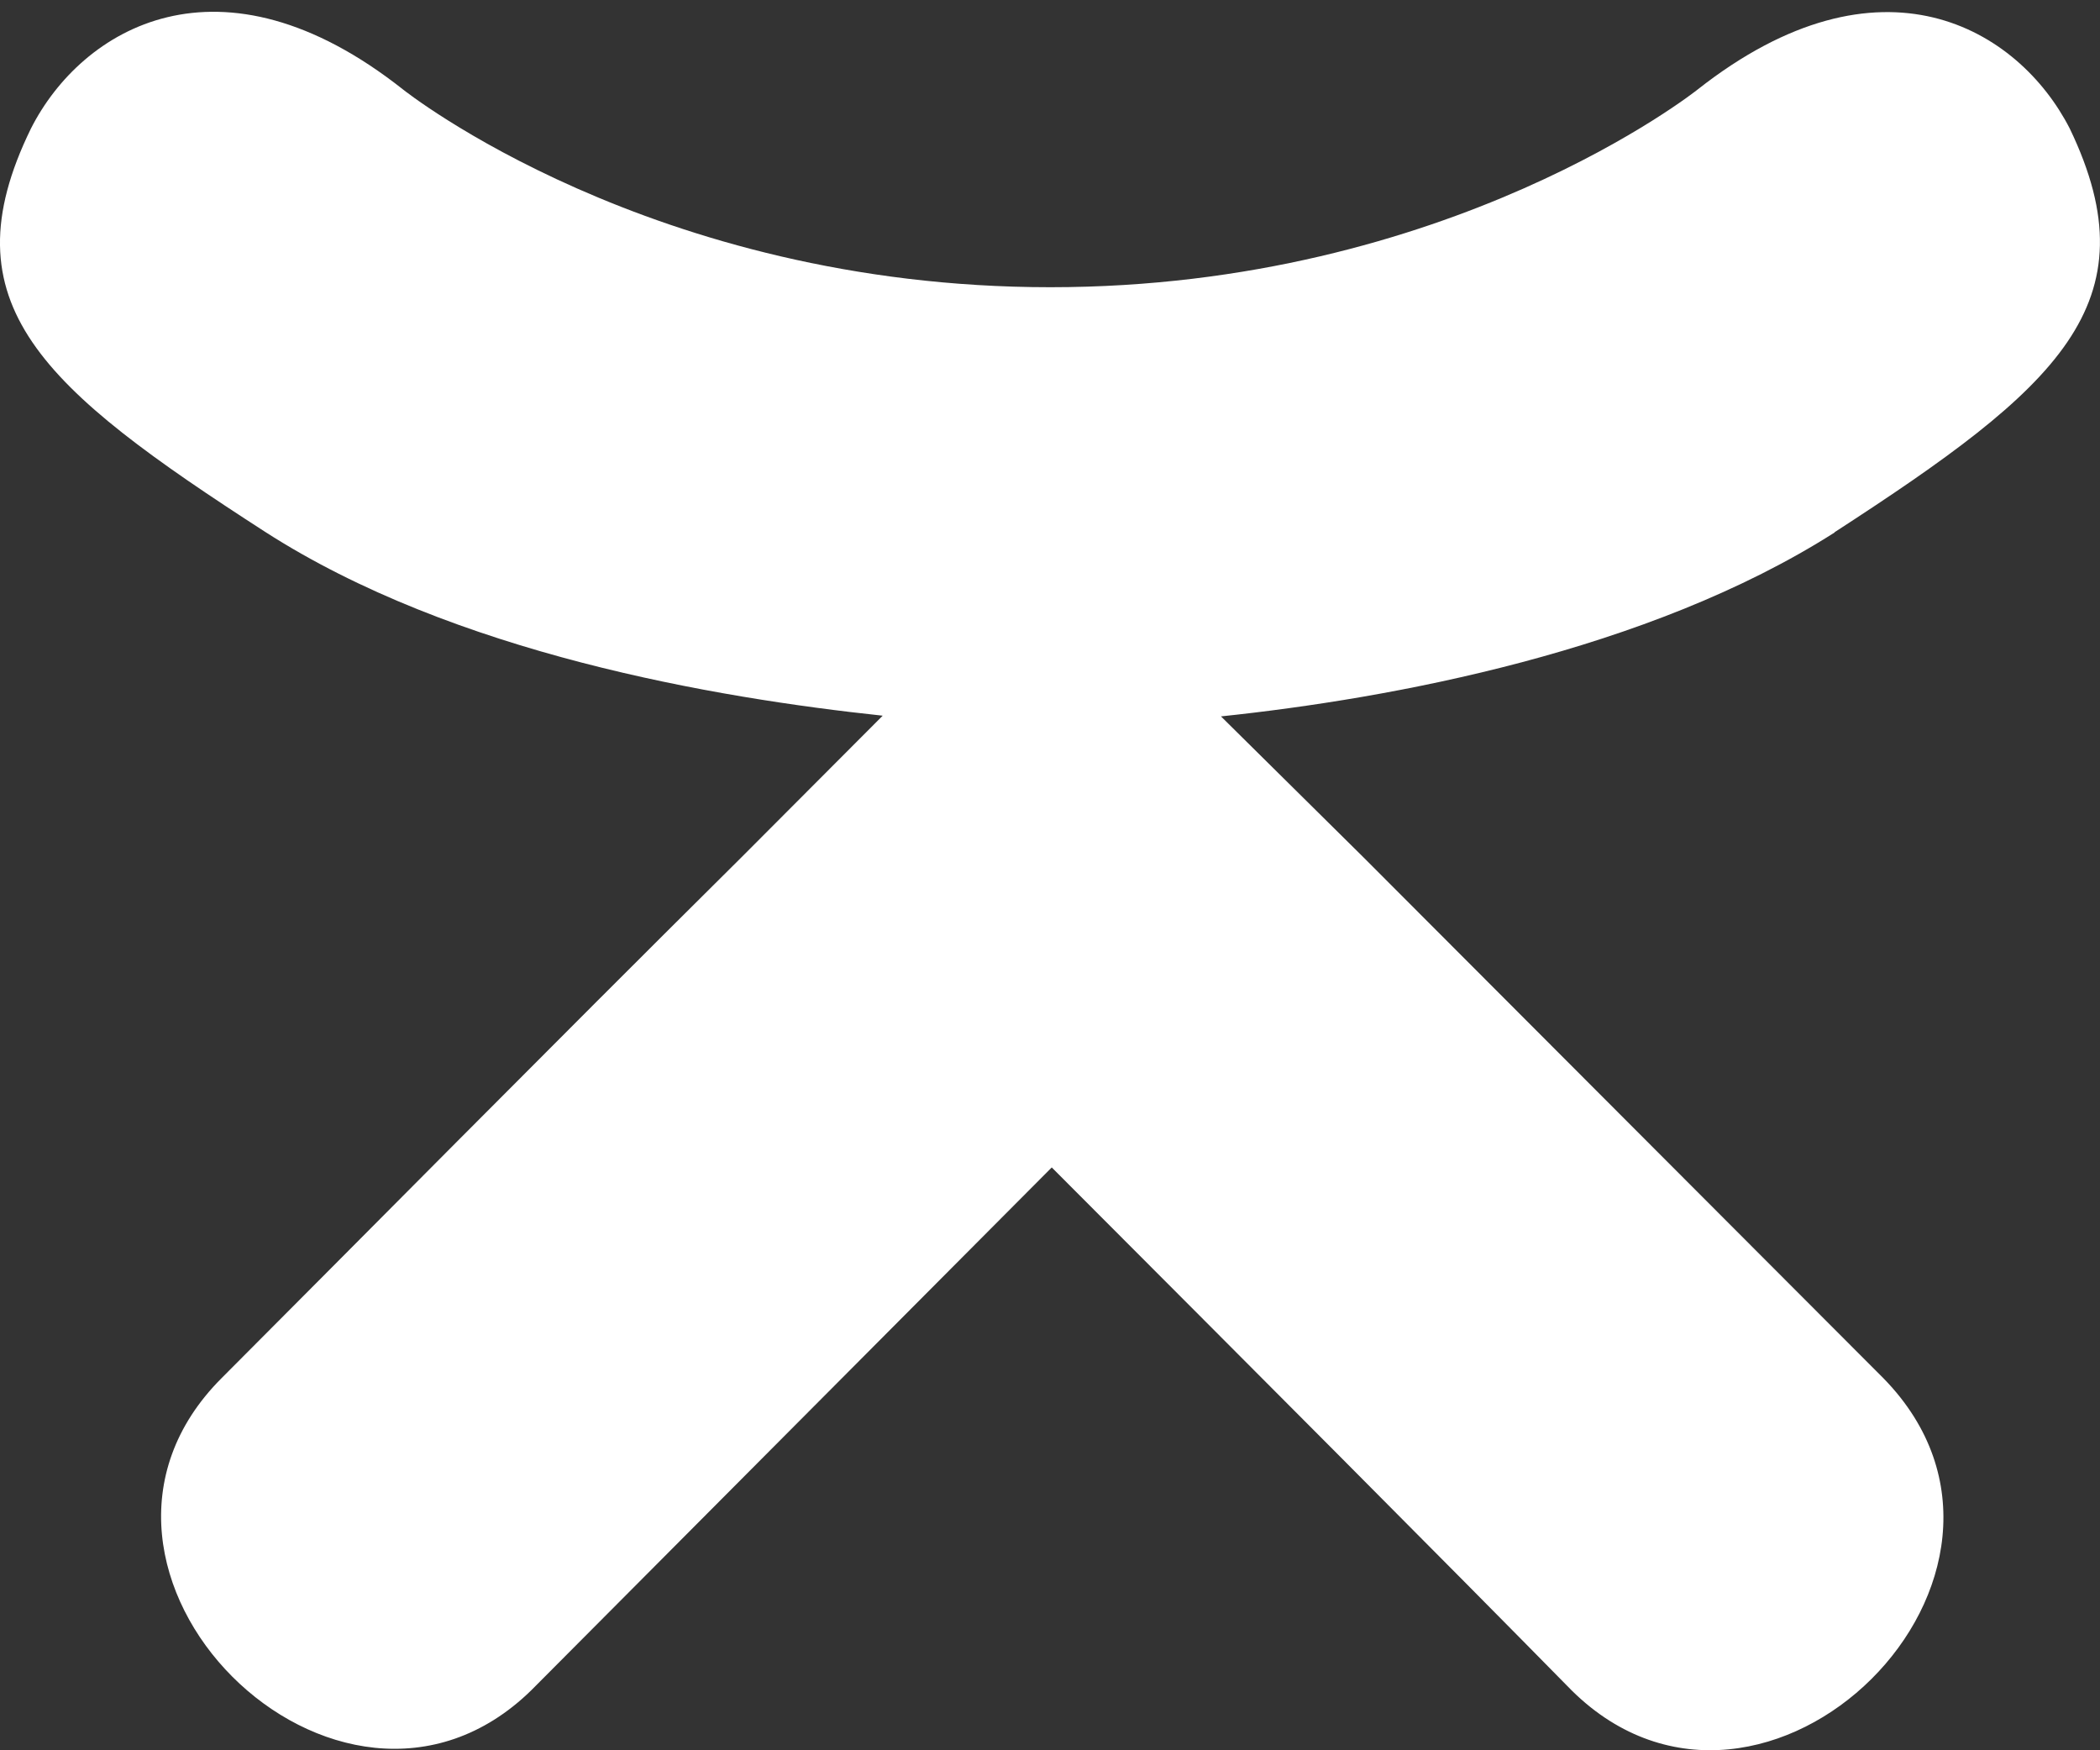 <svg width="12" height="10" viewBox="0 0 12 10" fill="none" xmlns="http://www.w3.org/2000/svg">
<rect x="0" y="0" width="12" height="10" fill="#333333" stroke="none"/>
<path d="M0.177 0.734C-0.314 1.738 0.243 2.218 1.514 3.038C2.594 3.733 4.086 3.987 5.044 4.089L4.241 4.894C3.103 6.023 2.023 7.116 1.267 7.873C0.168 8.971 1.938 10.731 3.036 9.657L6.01 6.67C7.149 7.811 8.24 8.904 8.984 9.661C10.083 10.74 11.852 8.994 10.765 7.877L7.791 4.898L6.977 4.093C7.947 3.991 9.417 3.722 10.484 3.042L10.483 3.041C11.754 2.217 12.31 1.738 11.827 0.734C11.535 0.164 10.748 -0.313 9.7 0.512C9.7 0.512 8.285 1.641 6.002 1.641C3.719 1.641 2.304 0.512 2.304 0.512C1.256 -0.317 0.466 0.164 0.177 0.734Z" fill="white"/>
</svg>

